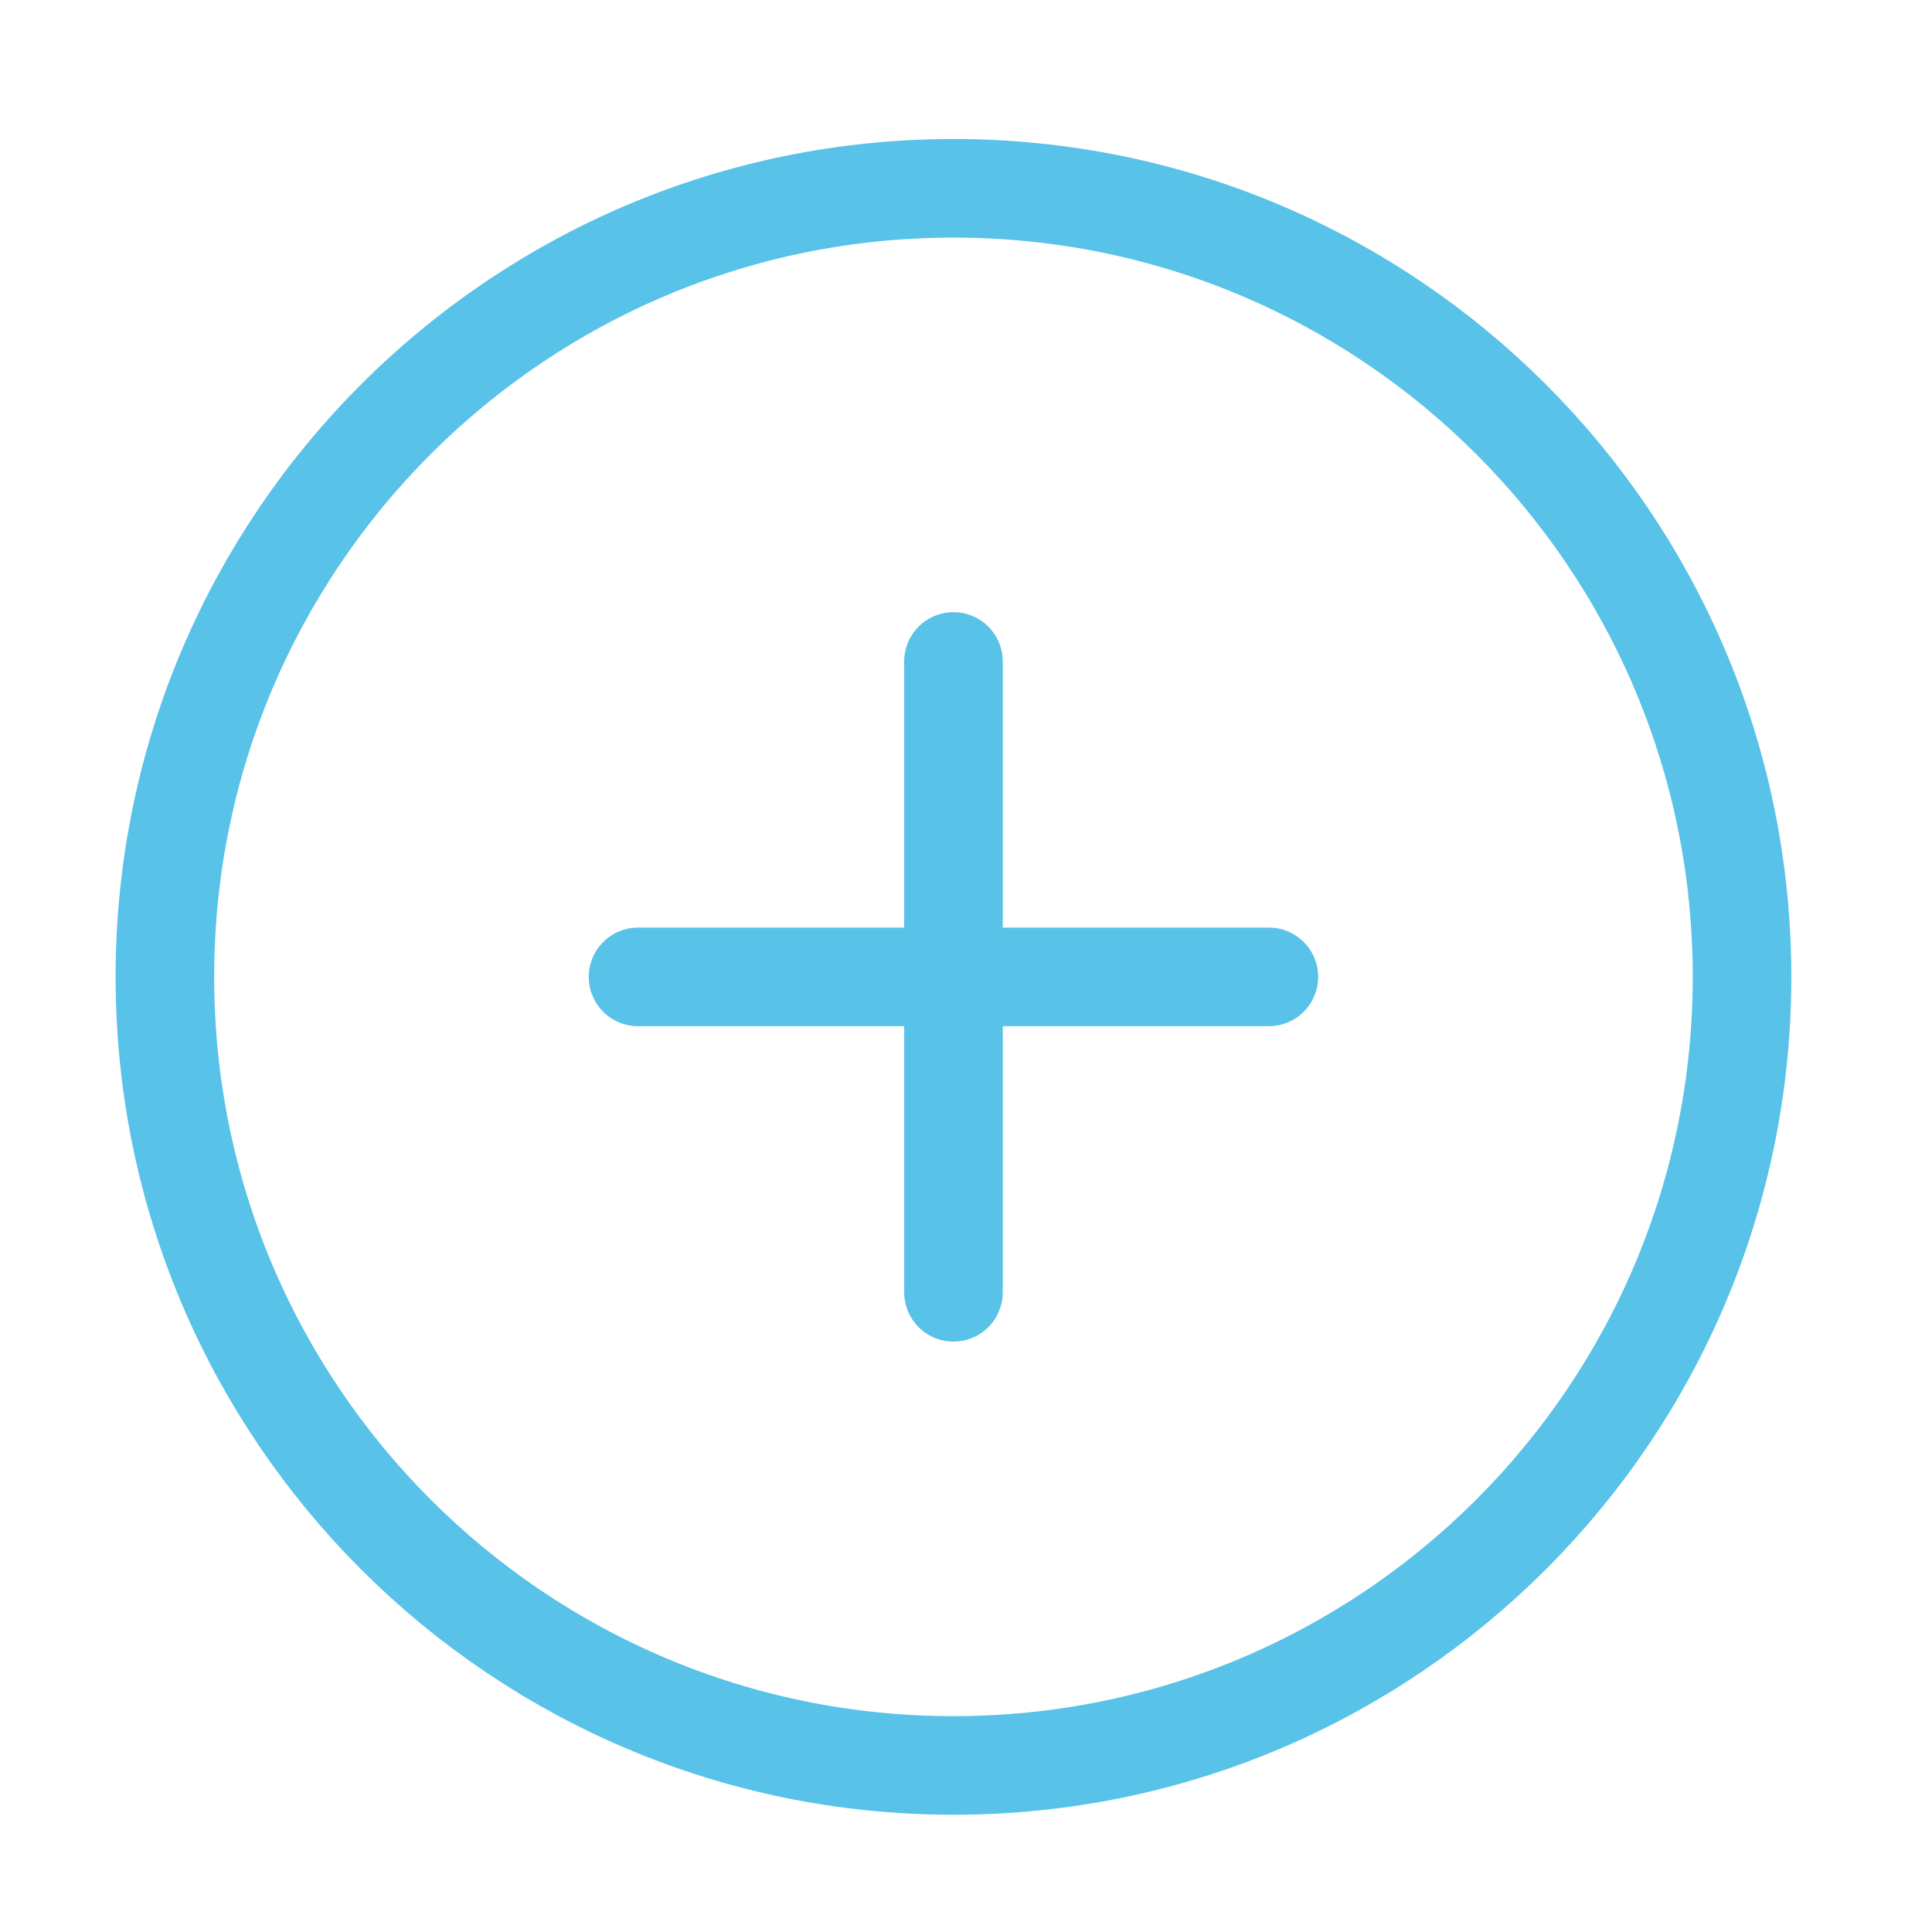 <svg width="49" height="49" viewBox="0 0 49 49" fill="none" xmlns="http://www.w3.org/2000/svg">
<path d="M16.182 24.776H24.182M24.182 24.776H32.182M24.182 24.776V16.776M24.182 24.776V32.776M44.182 24.776C44.182 35.822 35.228 44.776 24.182 44.776C13.136 44.776 4.182 35.822 4.182 24.776C4.182 13.731 13.136 4.776 24.182 4.776C35.228 4.776 44.182 13.731 44.182 24.776Z" stroke="#58C2E8" stroke-width="2.5" stroke-linecap="round" stroke-linejoin="round"/>
</svg>
